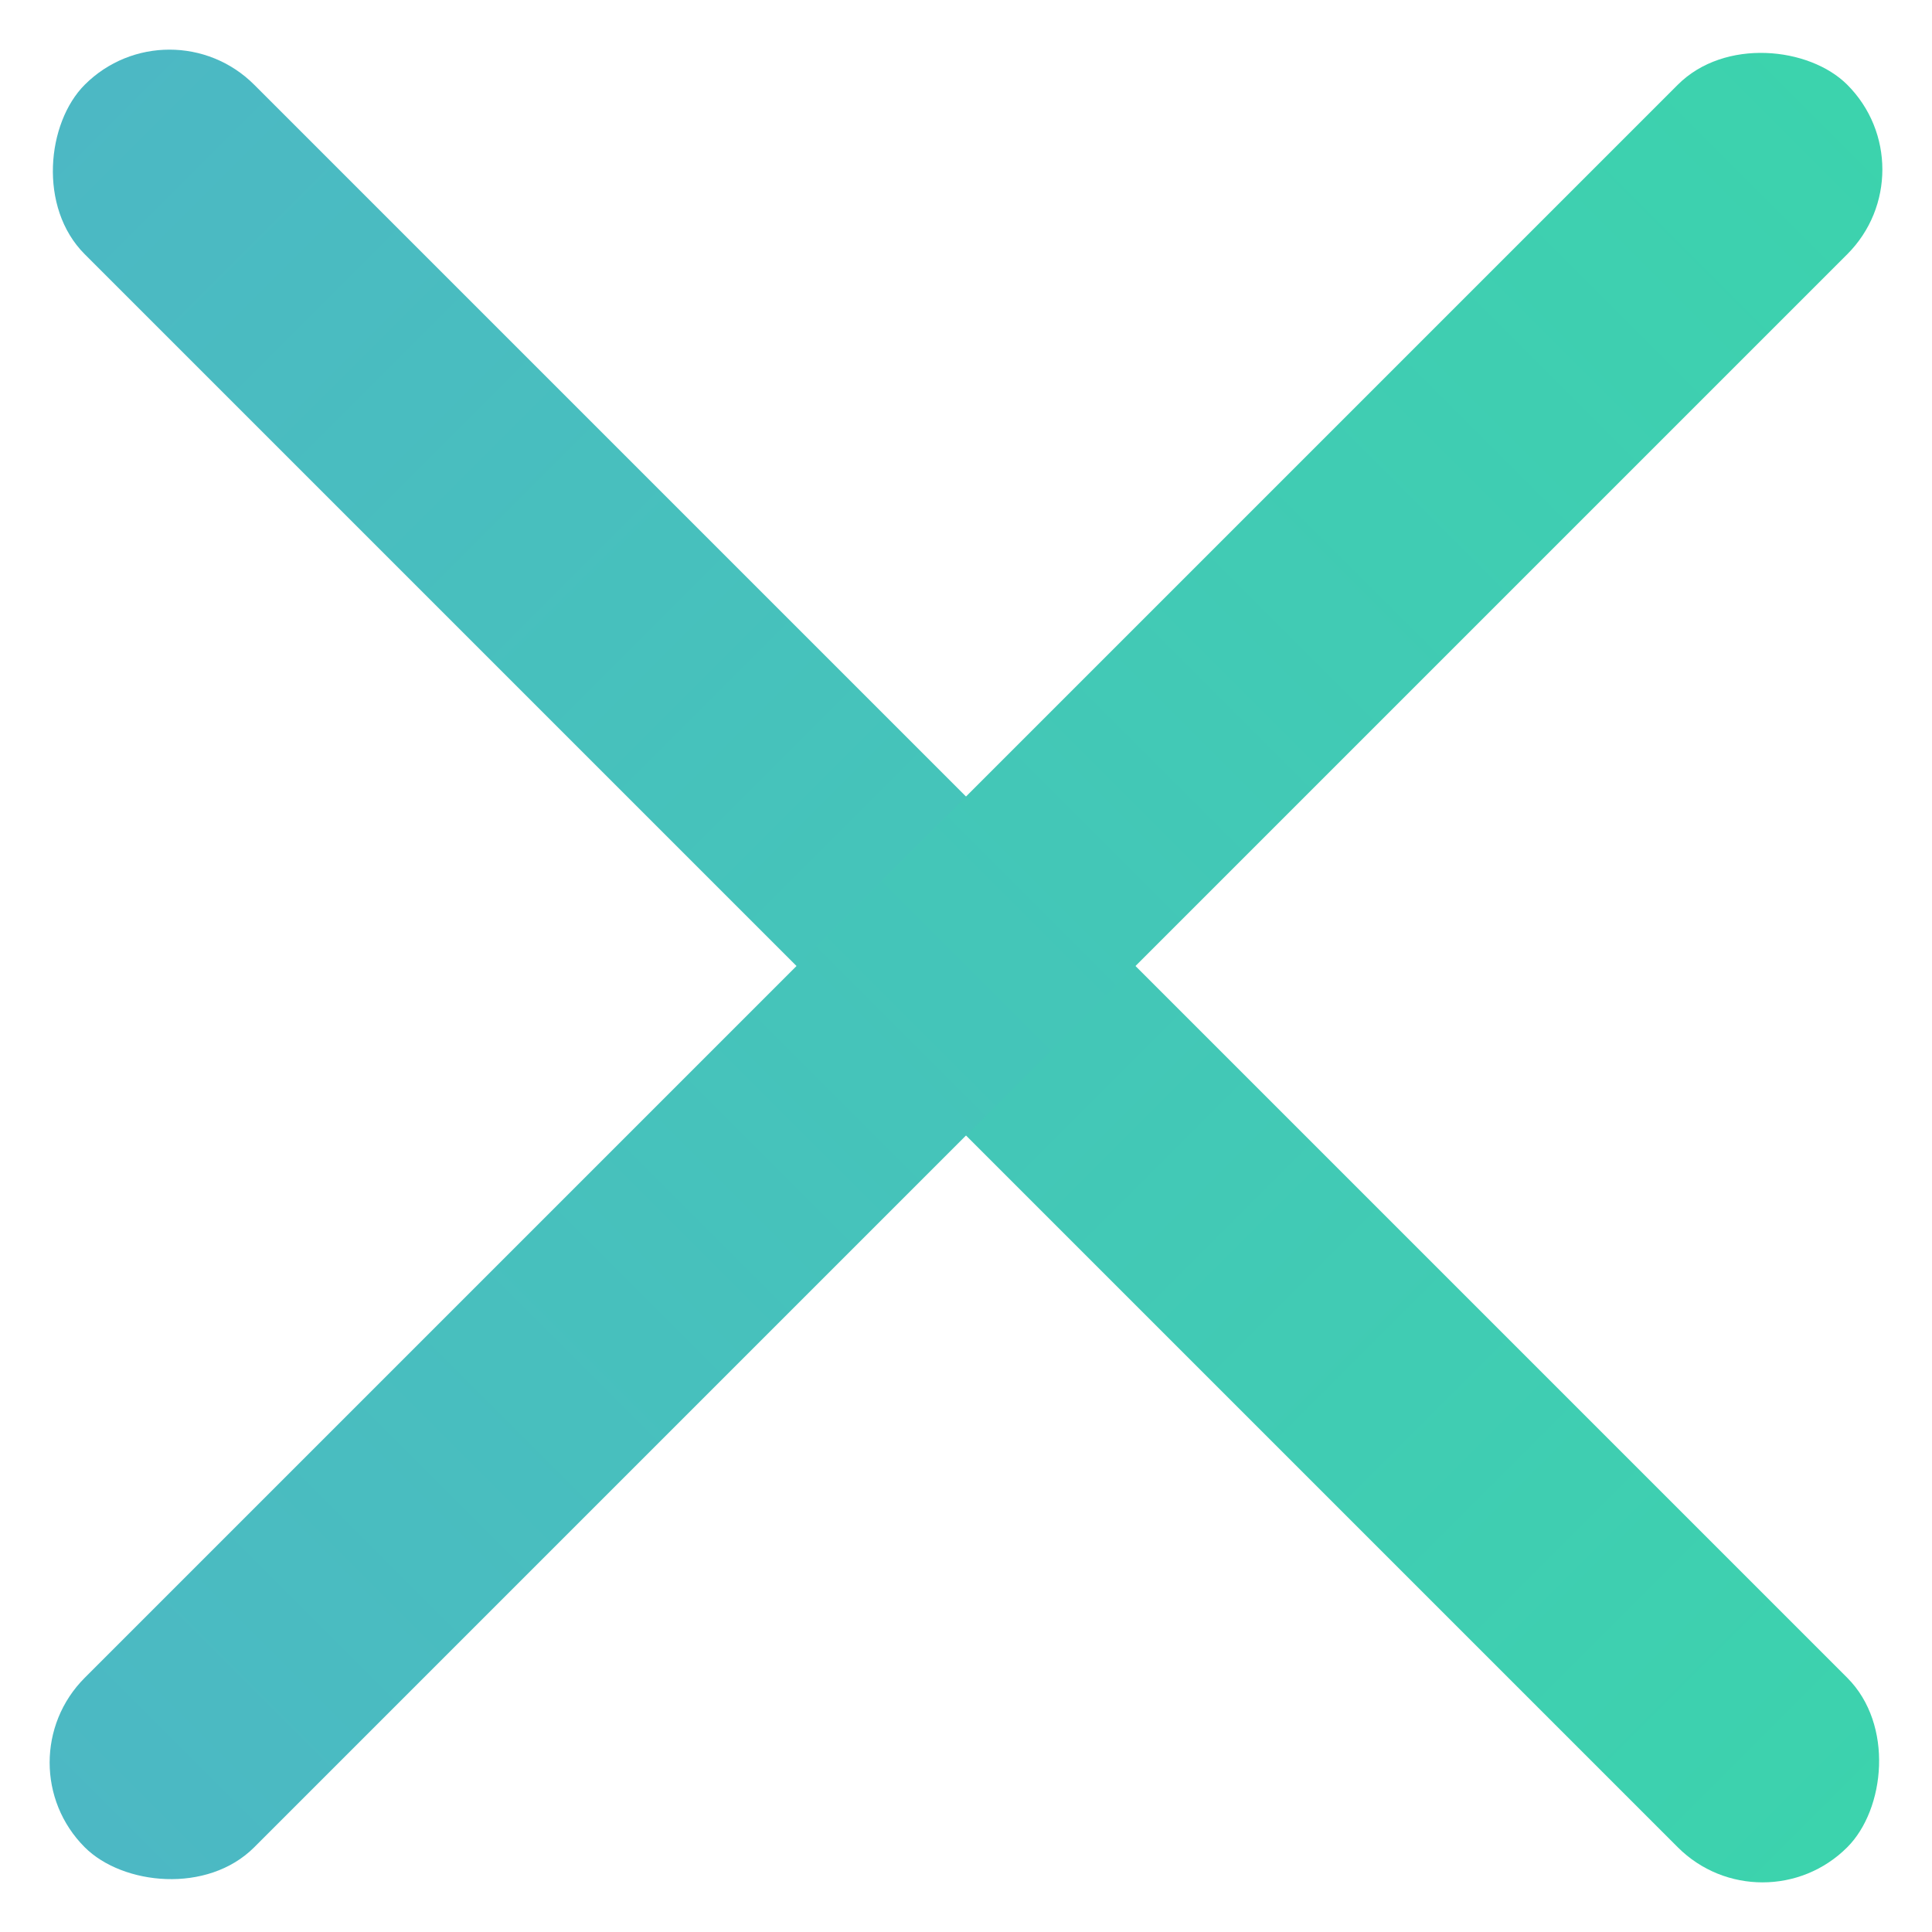 <svg width="32" height="32" viewBox="0 0 32 32" fill="none" xmlns="http://www.w3.org/2000/svg">
<rect x="2.807" width="41.285" height="3.97" rx="1.985" transform="rotate(45 2.807 0)" fill="url(#paint0_linear)"/>
<rect y="29.193" width="41.285" height="3.97" rx="1.985" transform="rotate(-45 0 29.193)" fill="url(#paint1_linear)"/>
<defs>
<linearGradient id="paint0_linear" x1="2.807" y1="1.985" x2="44.092" y2="1.985" gradientUnits="userSpaceOnUse">
<stop stop-color="#4CB8C4"/>
<stop offset="1" stop-color="#3CD3AD"/>
</linearGradient>
<linearGradient id="paint1_linear" x1="0" y1="31.178" x2="41.285" y2="31.178" gradientUnits="userSpaceOnUse">
<stop stop-color="#4CB8C4"/>
<stop offset="1" stop-color="#3CD3AD"/>
</linearGradient>
</defs>
</svg>
